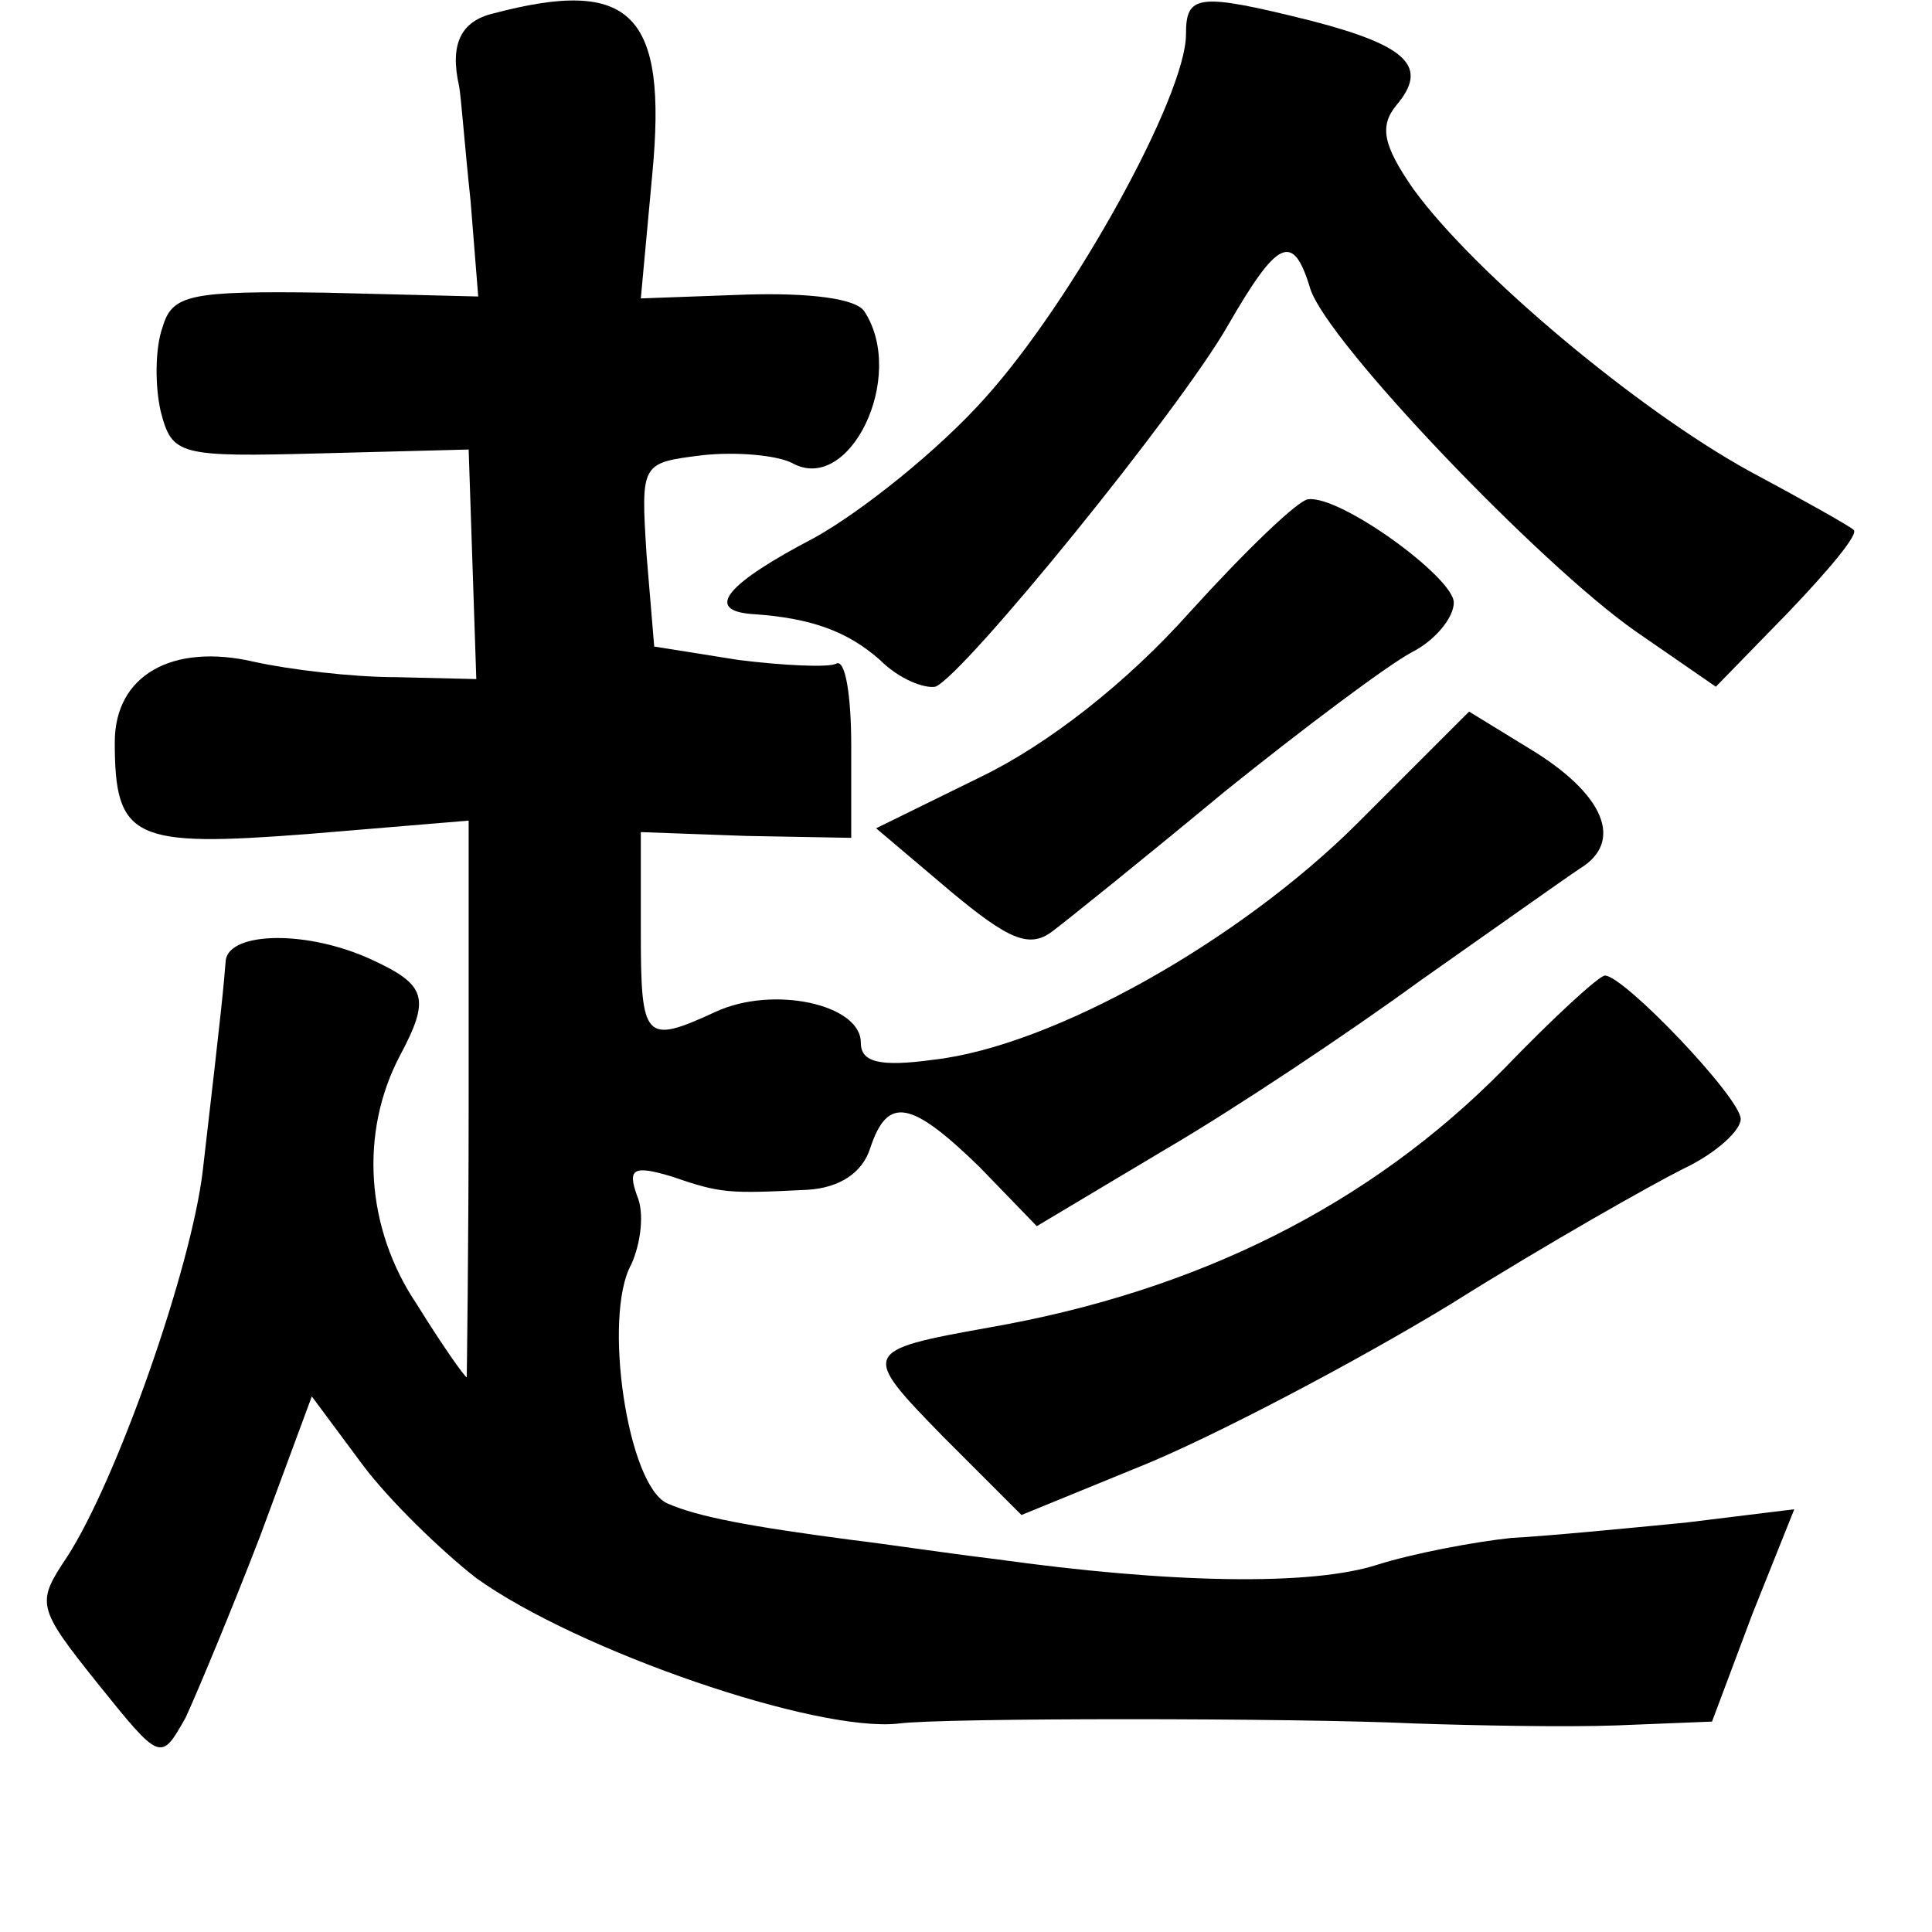 <?xml version="1.0" standalone="no"?>
<!DOCTYPE svg PUBLIC "-//W3C//DTD SVG 20010904//EN"
 "http://www.w3.org/TR/2001/REC-SVG-20010904/DTD/svg10.dtd">
<svg version="1.0" xmlns="http://www.w3.org/2000/svg"
 width="101pt" height="101pt" viewBox="0 0 101 101"
 preserveAspectRatio="xMidYMid meet">
<g transform="translate(0,101) scale(0.1,-0.1)"
fill="#000000" stroke="none">
<path d="M258 1003 c-17 -4 -23 -16 -18 -38 1 -5 3 -32 6 -60 l4 -50 -80 2
c-71 1 -80 -1 -85 -18 -4 -11 -4 -31 -1 -44 6 -23 9 -24 84 -22 l77 2 2 -60 2
-60 -42 1 c-23 0 -56 4 -74 8 -43 10 -73 -7 -73 -42 0 -51 10 -55 101 -48 l84
7 0 -145 c0 -80 -1 -146 -1 -146 -1 0 -13 17 -26 38 -27 40 -30 90 -9 130 16
30 14 37 -14 50 -34 16 -75 15 -77 0 -1 -13 -2 -24 -12 -110 -6 -51 -45 -162
-71 -202 -16 -24 -16 -26 16 -66 33 -41 33 -41 46 -18 6 13 24 56 39 95 l27
73 26 -35 c14 -19 42 -46 60 -60 53 -38 178 -81 221 -76 22 3 207 3 270 0 30
-1 78 -2 105 -1 l50 2 21 56 22 55 -57 -7 c-31 -3 -72 -7 -91 -8 -19 -2 -51
-8 -70 -14 -34 -11 -107 -10 -200 3 -25 3 -58 8 -75 10 -53 7 -80 12 -96 19
-21 9 -34 98 -19 125 5 11 7 27 3 36 -5 14 -2 16 18 10 26 -9 30 -9 71 -7 17
1 29 9 33 22 9 27 21 25 57 -10 l30 -31 67 40 c36 21 96 61 133 88 37 26 75
53 84 59 23 14 13 39 -27 63 l-31 19 -58 -58 c-62 -62 -160 -117 -222 -124
-29 -4 -38 -1 -38 9 0 20 -46 30 -76 16 -37 -17 -39 -15 -39 42 l0 52 55 -2
55 -1 0 48 c0 26 -3 46 -8 43 -4 -2 -27 -1 -51 2 l-44 7 -4 48 c-3 48 -3 48
29 52 18 2 39 0 47 -4 30 -17 60 45 38 79 -4 7 -29 10 -62 9 l-55 -2 6 65 c8
84 -11 103 -83 84z"/>
<path d="M620 992 c0 -32 -59 -139 -105 -190 -24 -27 -64 -59 -89 -73 -46 -24
-58 -38 -33 -40 31 -2 50 -9 67 -24 10 -10 23 -15 29 -14 15 6 128 145 153
189 26 45 34 49 43 19 9 -28 120 -144 170 -179 l42 -29 38 39 c21 22 37 41 34
43 -2 2 -27 16 -55 31 -58 32 -143 103 -175 147 -16 23 -18 33 -9 44 17 20 6
31 -44 44 -60 15 -66 14 -66 -7z"/>
<path d="M622 690 c-33 -37 -74 -69 -109 -86 l-55 -27 39 -33 c30 -25 41 -30
53 -21 8 6 49 39 90 73 41 33 85 66 98 73 12 6 22 18 22 26 0 13 -59 56 -76
54 -5 0 -33 -27 -62 -59z"/>
<path d="M786 451 c-70 -71 -160 -116 -269 -135 -67 -12 -67 -13 -24 -57 l41
-41 66 27 c36 15 107 52 158 83 51 32 106 63 122 71 17 8 30 20 30 26 0 11
-61 75 -71 75 -3 0 -27 -22 -53 -49z"/>
</g>
</svg>

